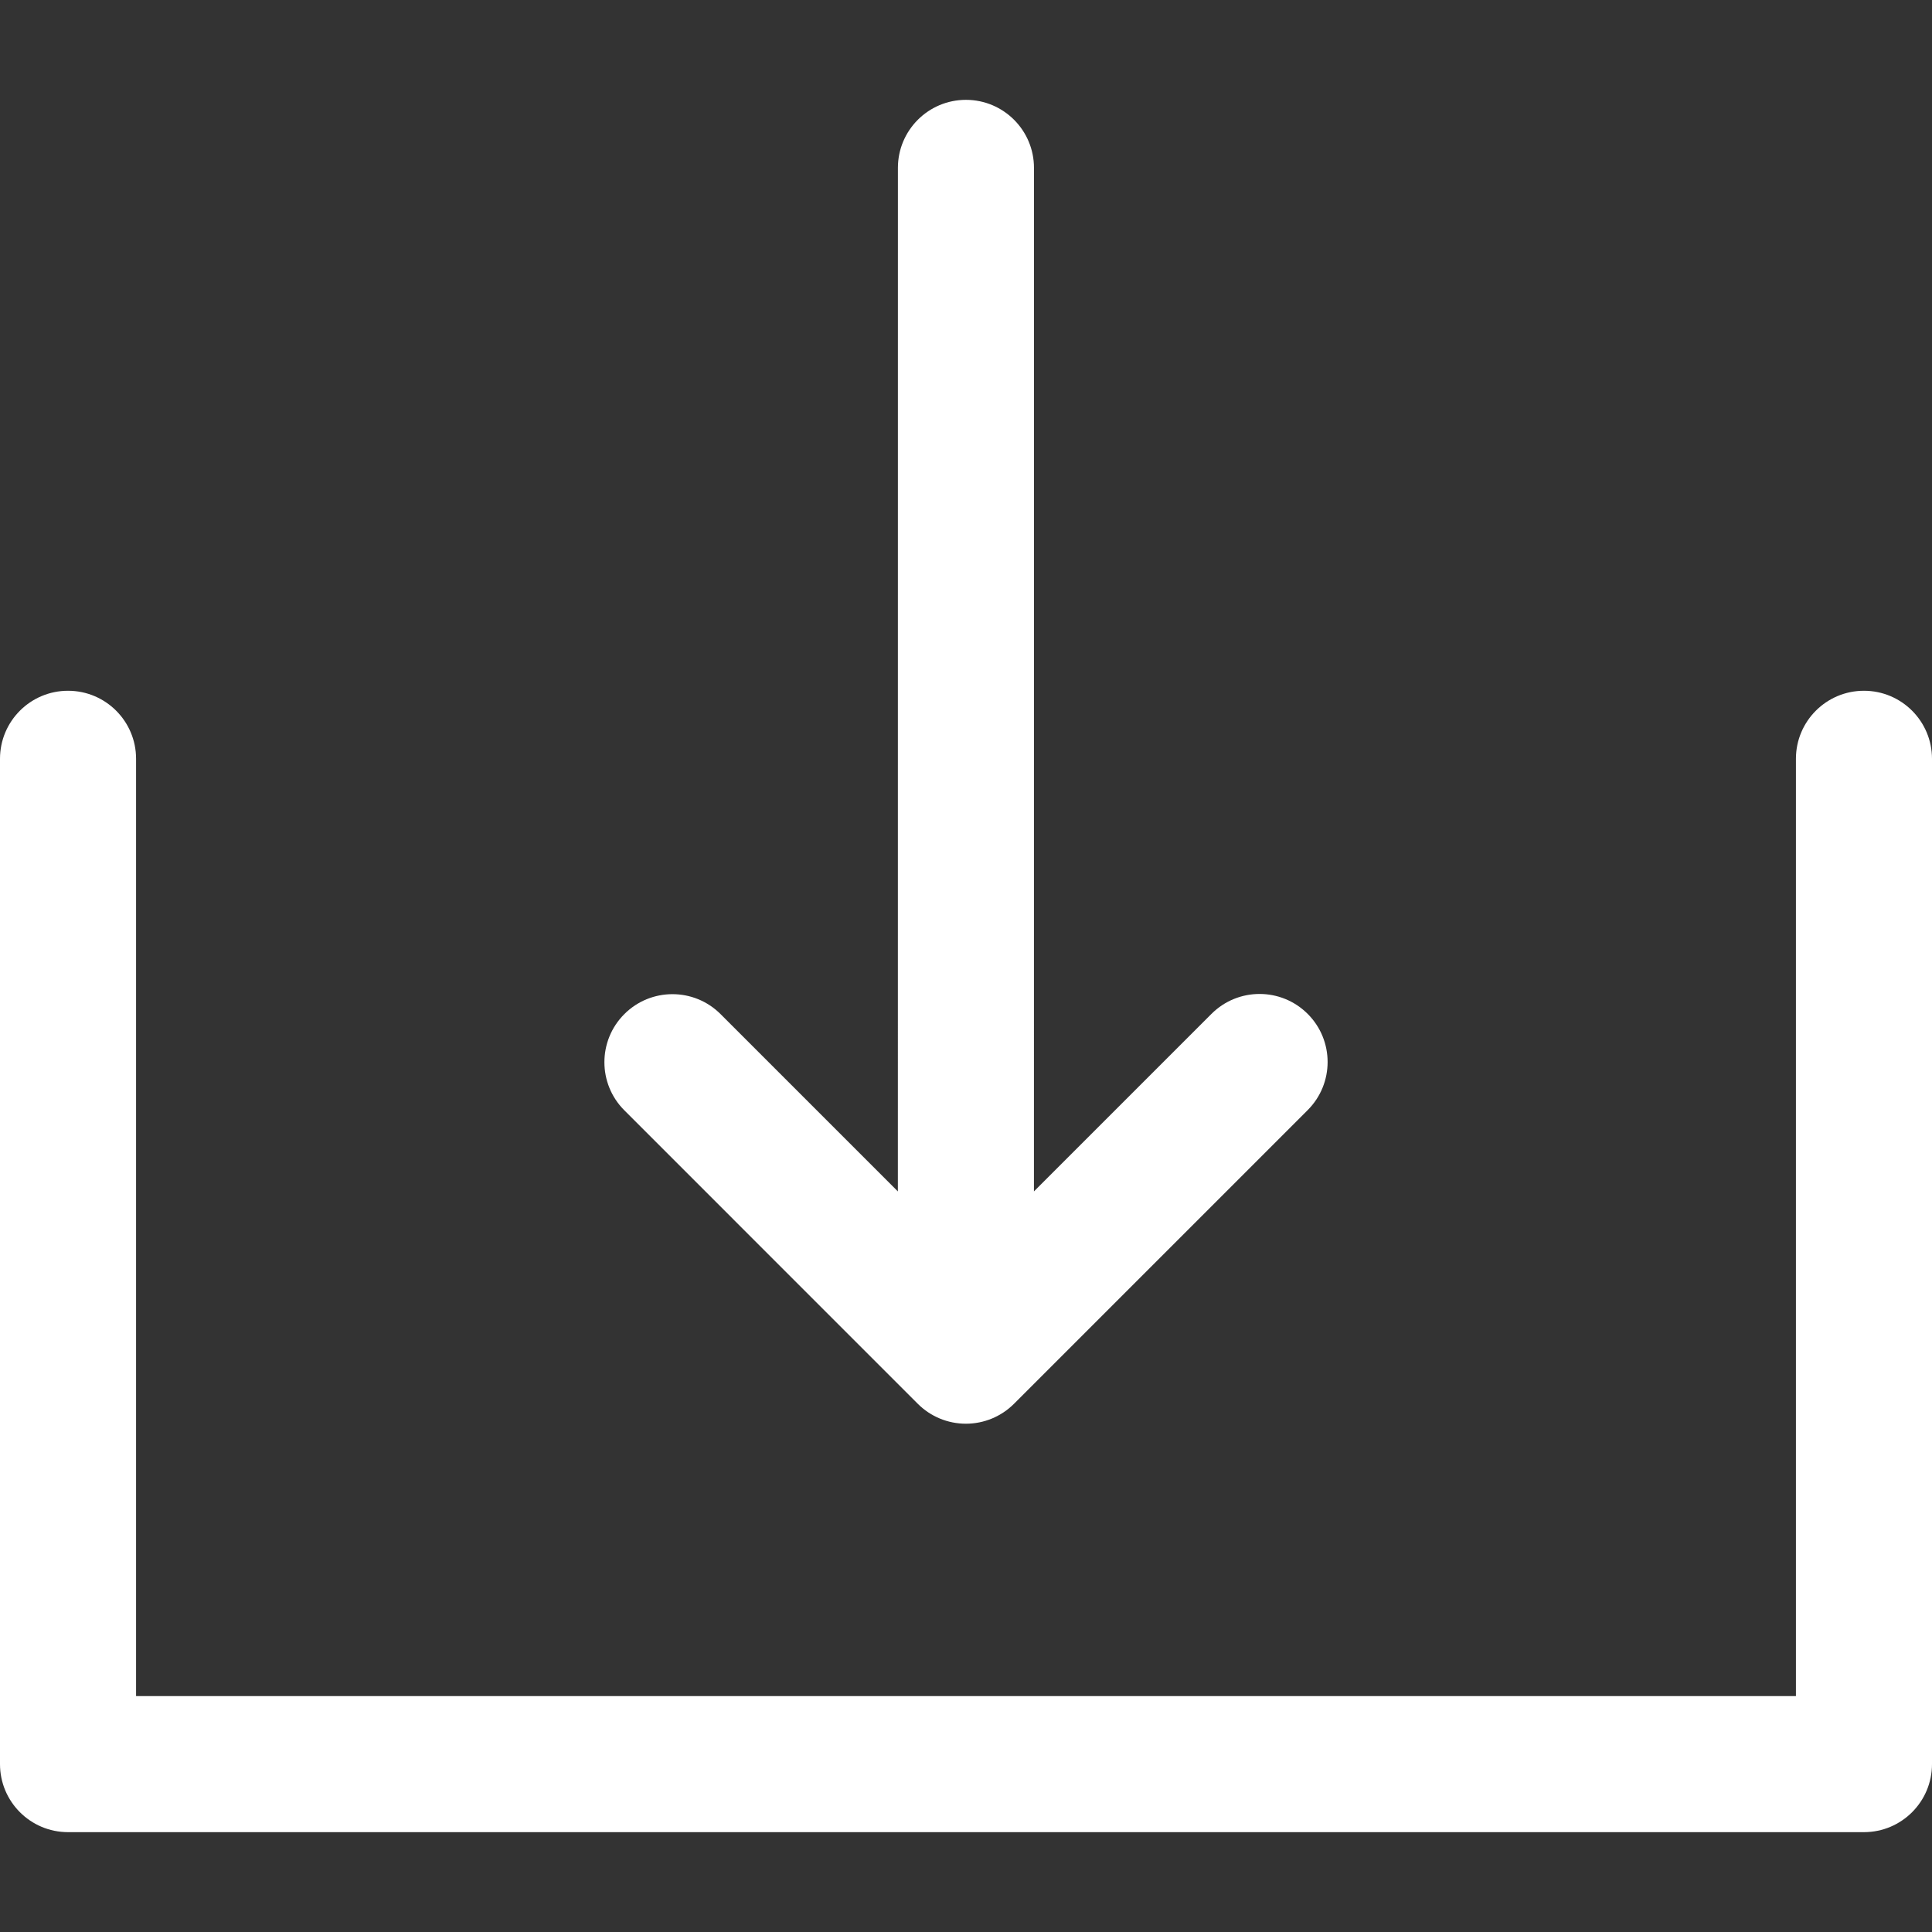 <?xml version="1.0" encoding="iso-8859-1"?>
<!-- Generator: Adobe Illustrator 18.0.0, SVG Export Plug-In . SVG Version: 6.00 Build 0)  -->
<!DOCTYPE svg PUBLIC "-//W3C//DTD SVG 1.1//EN" "http://www.w3.org/Graphics/SVG/1.1/DTD/svg11.dtd">
<svg fill="#fff" version="1.1" id="Capa_1" xmlns="http://www.w3.org/2000/svg" xmlns:xlink="http://www.w3.org/1999/xlink" x="0px" y="0px"
	 viewBox="0 0 212.973 212.973" style="enable-background:new 0 0 212.973 212.973;" xml:space="preserve">
<rect x="0" y="0" width="212.973" height="212.973" fill="#333333" stroke="none"/>
<g>
	<path d="M205.473,76.146c-4.143,0-7.5,3.358-7.5,7.5v103.32H15V83.646c0-4.142-3.357-7.5-7.5-7.5S0,79.503,0,83.646v110.82
		c0,4.142,3.357,7.5,7.5,7.5h197.973c4.143,0,7.5-3.358,7.5-7.5V83.646C212.973,79.503,209.615,76.146,205.473,76.146z"/>
	<path d="M101.171,154.746c1.407,1.407,3.314,2.197,5.304,2.197c1.989,0,3.896-0.79,5.304-2.197l32.373-32.374
		c2.929-2.929,2.929-7.678,0-10.606c-2.93-2.93-7.678-2.929-10.607,0l-19.569,19.569l0.004-112.828c0-4.142-3.357-7.5-7.5-7.5
		c-4.142,0-7.5,3.358-7.5,7.5l-0.004,112.829l-19.546-19.547c-2.929-2.929-7.677-2.93-10.607,0c-2.929,2.929-2.929,7.677,0,10.606
		L101.171,154.746z"/>
</g>
<g>
</g>
<g>
</g>
<g>
</g>
<g>
</g>
<g>
</g>
<g>
</g>
<g>
</g>
<g>
</g>
<g>
</g>
<g>
</g>
<g>
</g>
<g>
</g>
<g>
</g>
<g>
</g>
<g>
</g>
</svg>
